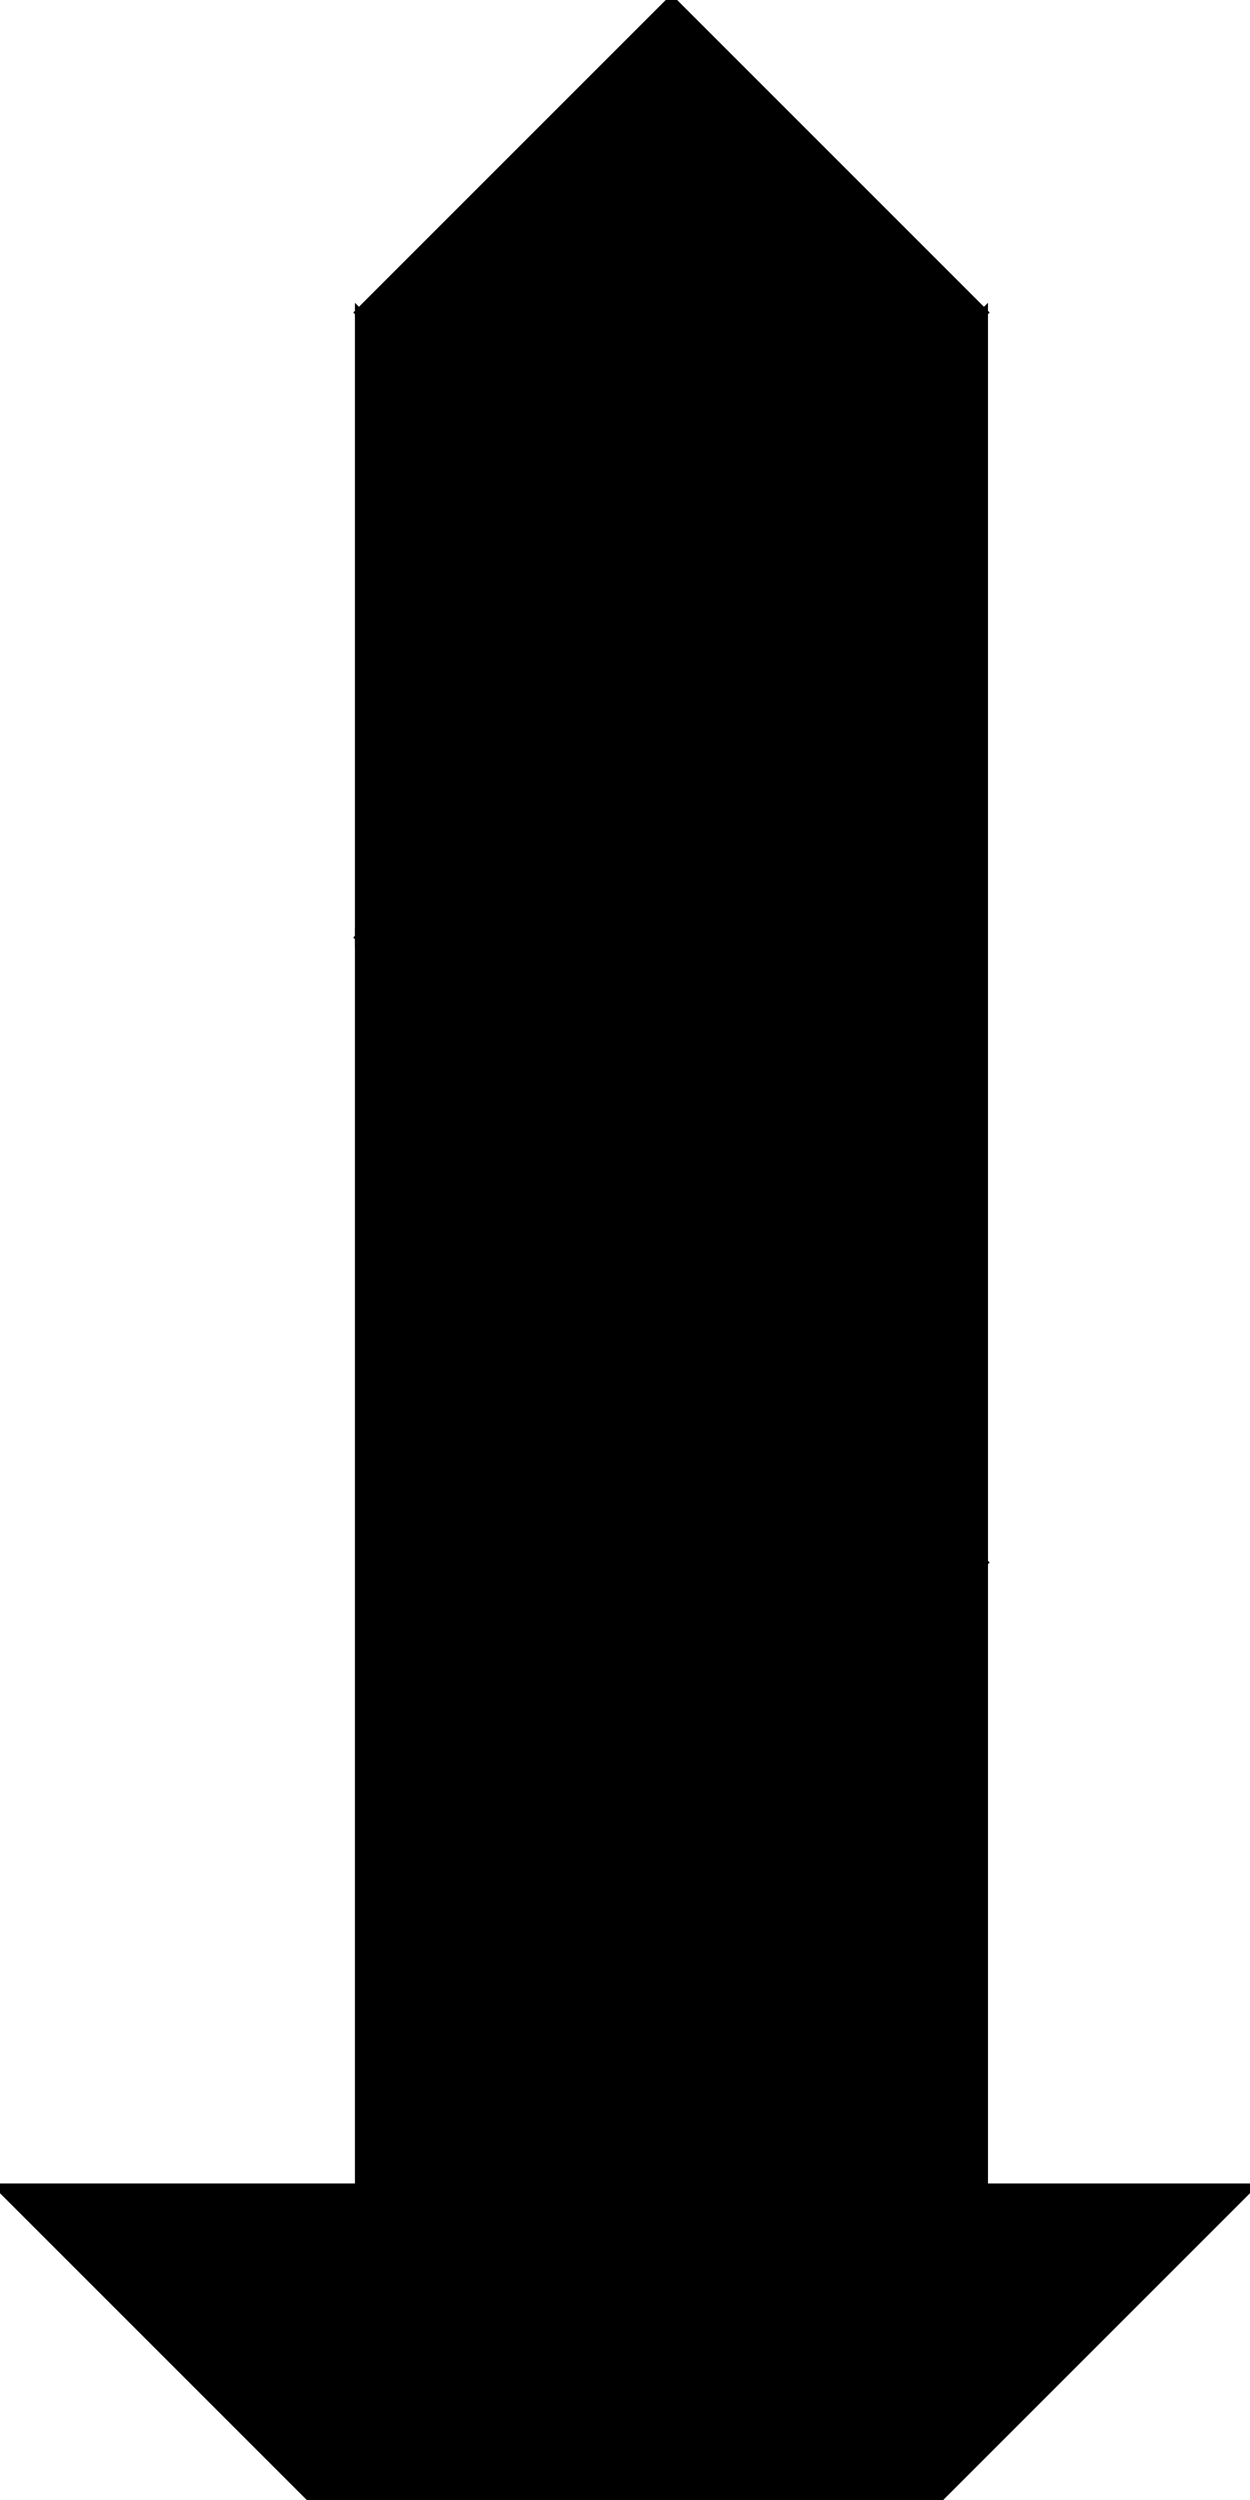 <?xml version="1.0" encoding="utf-8"?> <svg baseProfile="full" height="100%" version="1.1" viewBox="0 0 155.048 310.097" width="100%" xmlns="http://www.w3.org/2000/svg" xmlns:ev="http://www.w3.org/2001/xml-events" xmlns:xlink="http://www.w3.org/1999/xlink"><defs/><polygon fill="black" id="1" points="83.286,0.0 44.524,38.762 83.286,77.524 122.048,38.762" stroke="black" strokewidth="1"/><polygon fill="black" id="2" points="116.286,310.097 77.524,271.335 0.0,271.335 38.762,310.097" stroke="black" strokewidth="1"/><polygon fill="black" id="3" points="116.286,310.097 77.524,271.335 155.048,271.335" stroke="black" strokewidth="1"/><polygon fill="black" id="4" points="44.524,116.286 83.286,77.524 44.524,38.762" stroke="black" strokewidth="1"/><polygon fill="black" id="5" points="122.048,271.335 44.524,271.335 122.048,193.81" stroke="black" strokewidth="1"/><polygon fill="black" id="6" points="122.048,193.81 44.524,116.286 122.048,38.762" stroke="black" strokewidth="1"/><polygon fill="black" id="7" points="44.524,271.335 122.048,193.81 44.524,116.286" stroke="black" strokewidth="1"/></svg>